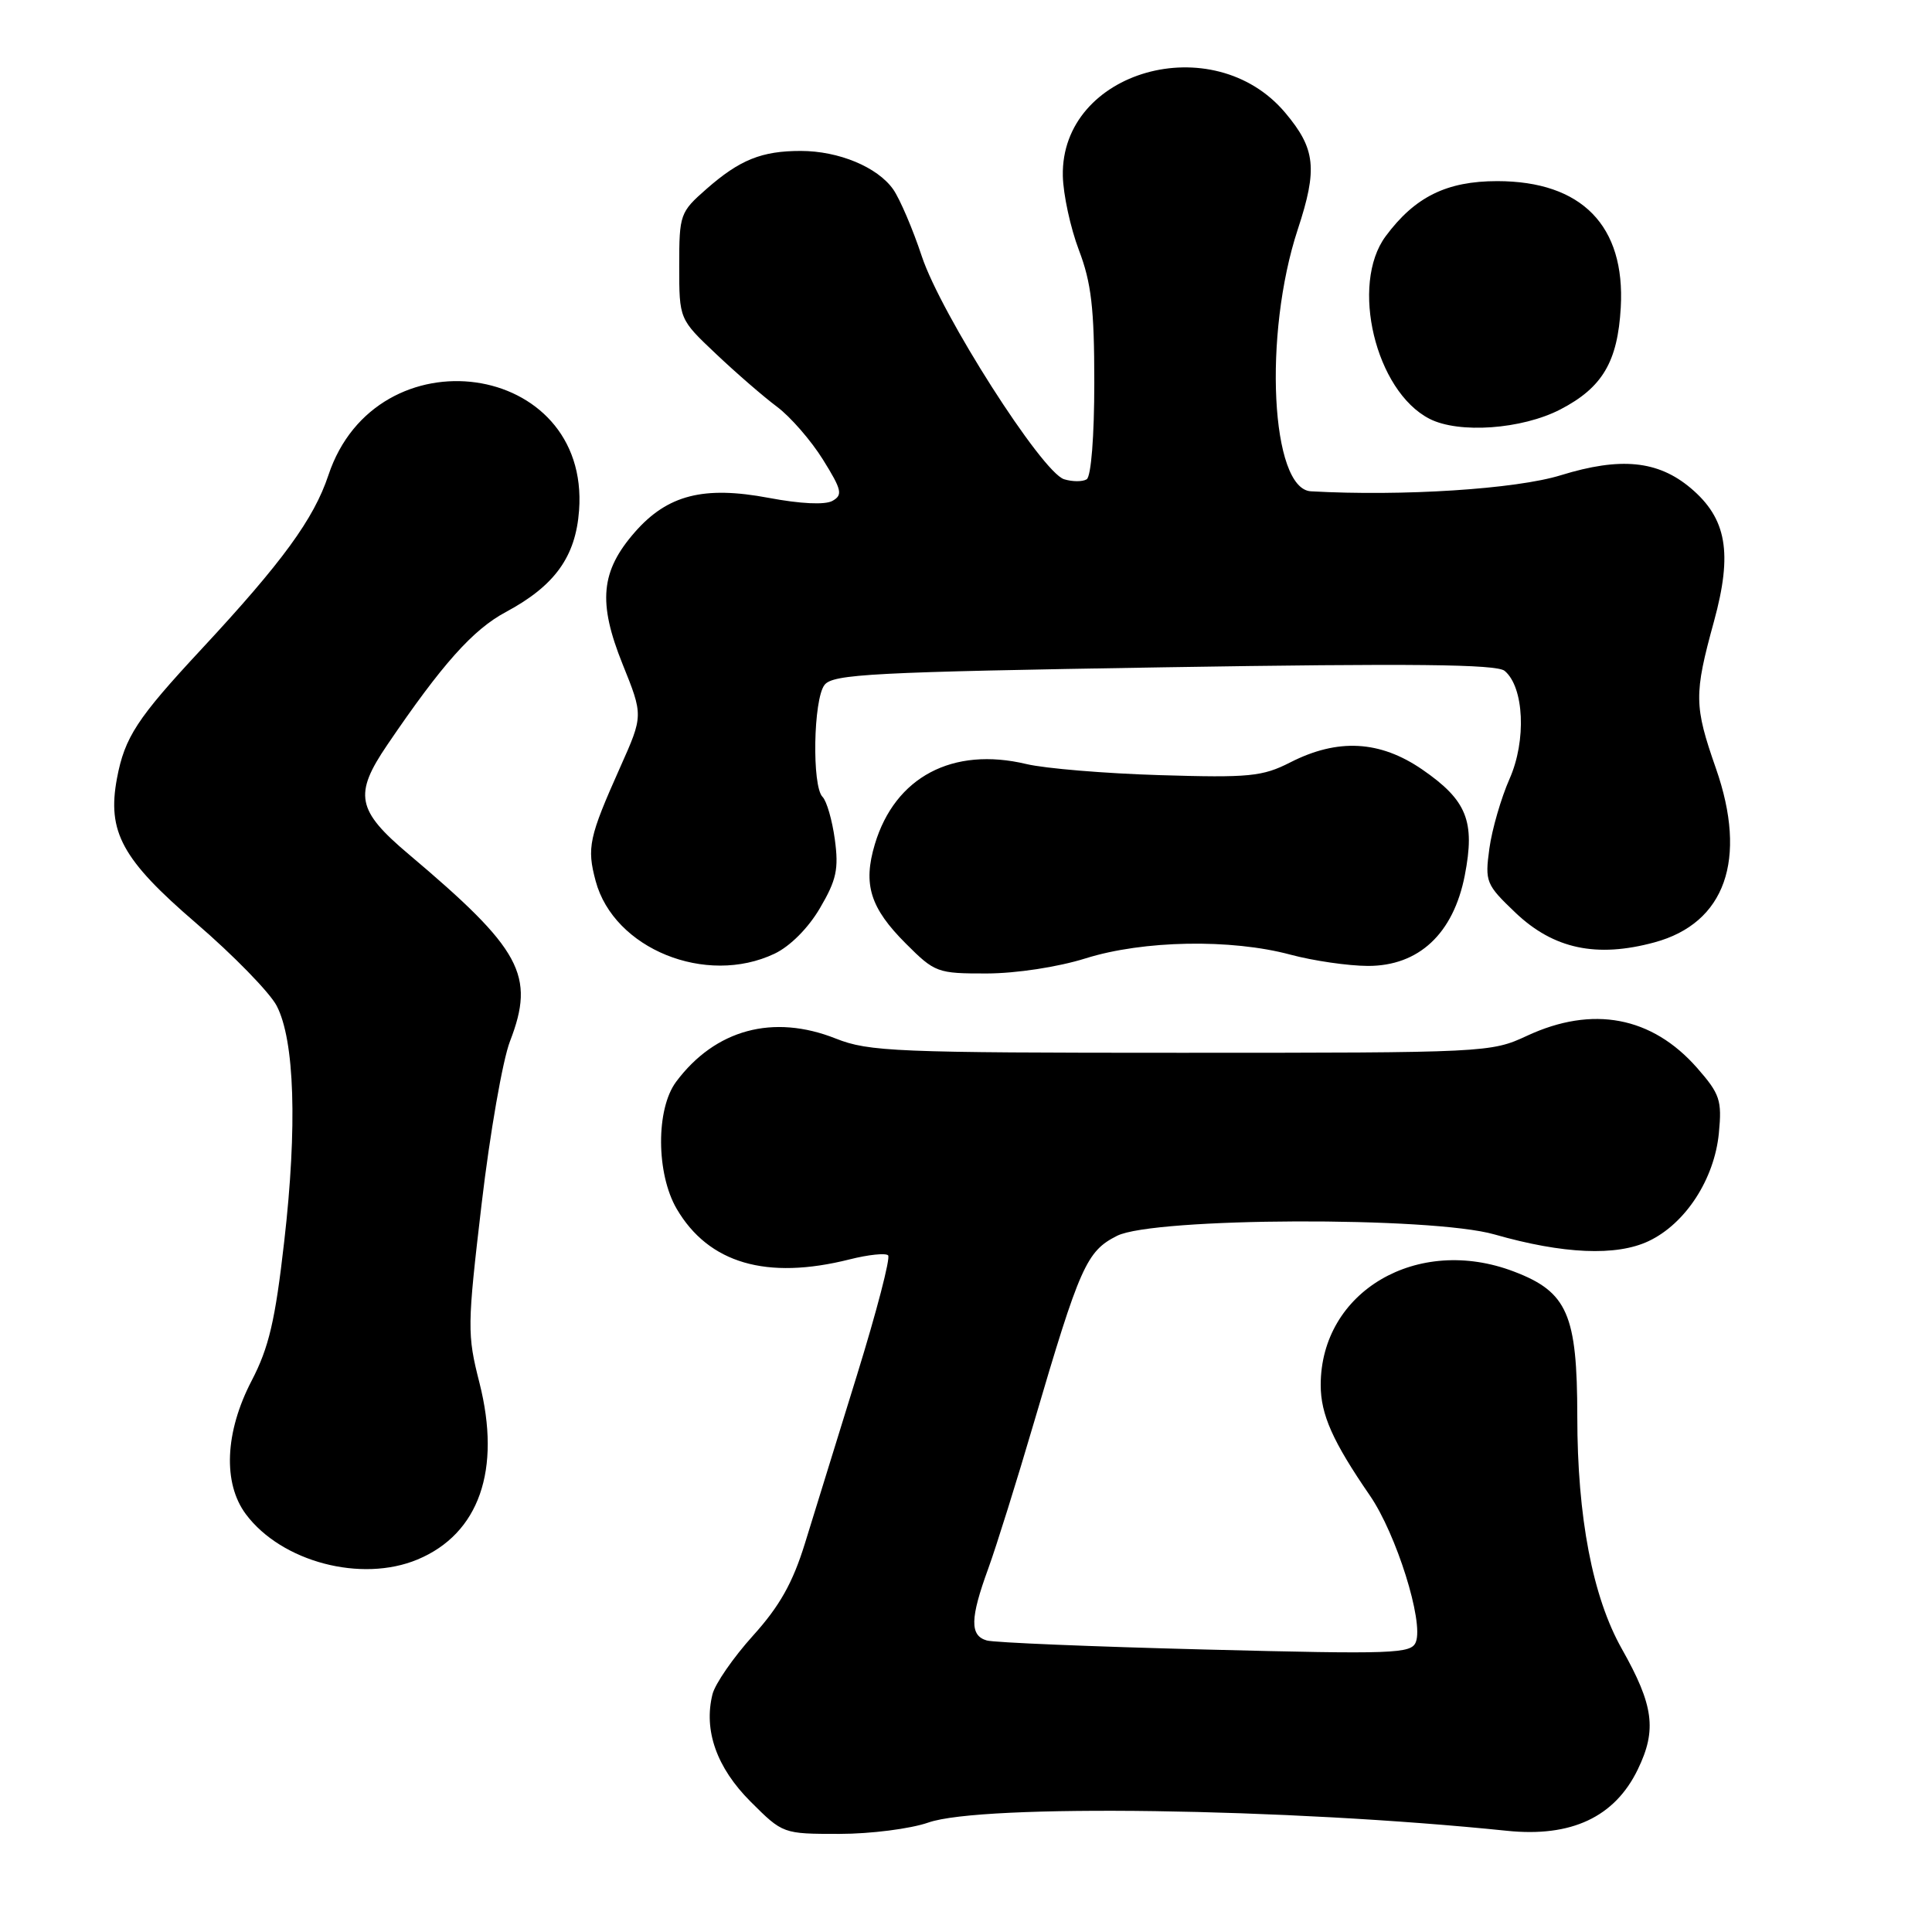 <?xml version="1.0" encoding="UTF-8" standalone="no"?>
<!DOCTYPE svg PUBLIC "-//W3C//DTD SVG 1.1//EN" "http://www.w3.org/Graphics/SVG/1.1/DTD/svg11.dtd" >
<svg xmlns="http://www.w3.org/2000/svg" xmlns:xlink="http://www.w3.org/1999/xlink" version="1.1" viewBox="0 0 256 256">
 <g >
 <path fill="currentColor"
d=" M 123.00 241.50 C 130.05 239.01 170.55 239.59 199.69 242.59 C 208.21 243.47 213.97 240.77 217.02 234.45 C 219.56 229.21 219.13 225.98 214.90 218.48 C 211.03 211.62 209.00 201.04 209.00 187.68 C 208.99 174.16 207.70 171.19 200.61 168.49 C 187.81 163.60 175.00 171.12 175.00 183.52 C 175.00 187.43 176.59 191.00 181.52 198.17 C 185.01 203.25 188.66 214.85 187.61 217.57 C 187.01 219.13 184.80 219.21 159.73 218.57 C 144.75 218.19 131.71 217.65 130.75 217.37 C 128.49 216.72 128.54 214.44 130.95 207.84 C 132.02 204.90 134.74 196.20 137.00 188.50 C 143.10 167.74 143.97 165.79 148.02 163.75 C 152.88 161.31 189.68 161.17 198.03 163.57 C 207.12 166.17 214.19 166.48 218.46 164.45 C 223.34 162.14 227.17 156.24 227.76 150.14 C 228.18 145.79 227.90 144.96 224.88 141.51 C 218.89 134.69 211.03 133.20 202.33 137.25 C 197.57 139.47 196.92 139.50 156.50 139.50 C 118.71 139.50 115.13 139.35 110.76 137.62 C 102.46 134.32 94.77 136.40 89.59 143.34 C 86.90 146.95 86.94 155.50 89.66 160.17 C 93.89 167.40 101.57 169.65 112.60 166.87 C 115.06 166.25 117.35 166.01 117.68 166.34 C 118.01 166.68 116.15 173.82 113.55 182.22 C 110.95 190.63 107.85 200.65 106.66 204.50 C 105.04 209.74 103.31 212.82 99.77 216.74 C 97.17 219.62 94.76 223.11 94.41 224.49 C 93.21 229.28 94.96 234.23 99.45 238.72 C 103.74 243.00 103.74 243.00 111.24 243.00 C 115.37 243.00 120.66 242.32 123.00 241.50 Z  M 55.33 206.64 C 63.49 203.23 66.45 194.76 63.53 183.23 C 61.89 176.79 61.91 175.76 63.82 159.50 C 64.92 150.15 66.61 140.47 67.57 137.99 C 70.96 129.22 69.11 125.81 54.13 113.17 C 47.26 107.37 46.85 105.27 51.31 98.71 C 58.57 88.02 62.66 83.43 67.02 81.10 C 73.51 77.62 76.28 73.78 76.73 67.63 C 78.19 47.78 49.87 43.82 43.51 62.98 C 41.58 68.77 37.41 74.49 26.71 86.00 C 18.15 95.20 16.53 97.68 15.50 103.13 C 14.17 110.22 16.17 113.89 25.97 122.31 C 30.92 126.57 35.73 131.50 36.66 133.27 C 39.04 137.84 39.41 149.25 37.66 164.50 C 36.47 174.98 35.63 178.56 33.34 182.96 C 29.80 189.76 29.51 196.53 32.58 200.64 C 37.30 206.96 47.88 209.75 55.33 206.64 Z  M 143.84 126.99 C 151.48 124.59 163.12 124.38 171.00 126.50 C 174.03 127.31 178.64 127.98 181.26 127.99 C 188.00 128.00 192.58 123.72 194.09 116.00 C 195.49 108.81 194.37 106.04 188.45 101.96 C 182.84 98.11 177.26 97.81 170.97 101.02 C 167.28 102.90 165.55 103.07 153.69 102.71 C 146.43 102.49 138.47 101.83 136.00 101.24 C 126.23 98.91 118.59 102.95 115.92 111.87 C 114.33 117.19 115.30 120.30 120.03 125.03 C 123.88 128.88 124.21 129.00 130.75 128.99 C 134.66 128.98 140.17 128.14 143.84 126.99 Z  M 102.63 126.37 C 104.69 125.39 107.11 122.97 108.66 120.31 C 110.84 116.60 111.15 115.14 110.62 111.23 C 110.27 108.67 109.54 106.14 108.99 105.59 C 107.57 104.17 107.77 92.68 109.25 90.76 C 110.35 89.32 115.58 89.05 154.23 88.42 C 187.13 87.89 198.30 88.01 199.37 88.89 C 201.95 91.04 202.28 98.12 200.02 103.21 C 198.90 105.75 197.70 109.89 197.35 112.43 C 196.75 116.86 196.89 117.20 200.83 120.96 C 205.87 125.74 211.55 126.95 219.22 124.87 C 228.60 122.33 231.59 113.89 227.37 101.82 C 224.47 93.52 224.45 92.03 227.11 82.34 C 229.60 73.25 228.80 68.70 224.02 64.67 C 219.68 61.02 214.73 60.53 206.82 62.97 C 200.89 64.81 185.81 65.78 173.70 65.10 C 168.39 64.80 167.37 44.35 171.96 30.40 C 174.61 22.36 174.32 19.72 170.30 14.94 C 160.77 3.62 140.55 9.35 140.83 23.30 C 140.88 25.76 141.84 30.19 142.96 33.14 C 144.61 37.47 145.00 40.85 145.00 50.69 C 145.00 57.81 144.58 63.14 143.99 63.51 C 143.44 63.85 142.08 63.84 140.99 63.50 C 138.04 62.56 124.68 41.61 122.14 33.95 C 120.95 30.35 119.24 26.37 118.36 25.10 C 116.28 22.14 111.14 20.00 106.10 20.00 C 100.92 20.00 98.02 21.17 93.61 25.04 C 90.11 28.11 90.00 28.41 90.00 35.25 C 90.00 42.29 90.00 42.29 94.87 46.89 C 97.55 49.43 101.19 52.58 102.96 53.90 C 104.74 55.23 107.47 58.37 109.04 60.89 C 111.55 64.92 111.70 65.59 110.30 66.37 C 109.32 66.92 106.05 66.76 101.86 65.97 C 93.25 64.35 88.46 65.57 84.14 70.49 C 79.59 75.68 79.20 79.80 82.49 87.99 C 85.24 94.81 85.24 94.81 82.18 101.66 C 78.03 110.95 77.74 112.31 78.93 116.75 C 81.35 125.73 93.55 130.68 102.63 126.37 Z  M 206.76 54.25 C 212.33 51.36 214.35 47.94 214.76 40.74 C 215.37 29.91 209.60 24.01 198.40 24.00 C 191.69 24.00 187.48 26.08 183.61 31.30 C 178.87 37.69 182.26 51.82 189.41 55.49 C 193.30 57.49 201.66 56.89 206.76 54.25 Z "/>
</g>
</svg>